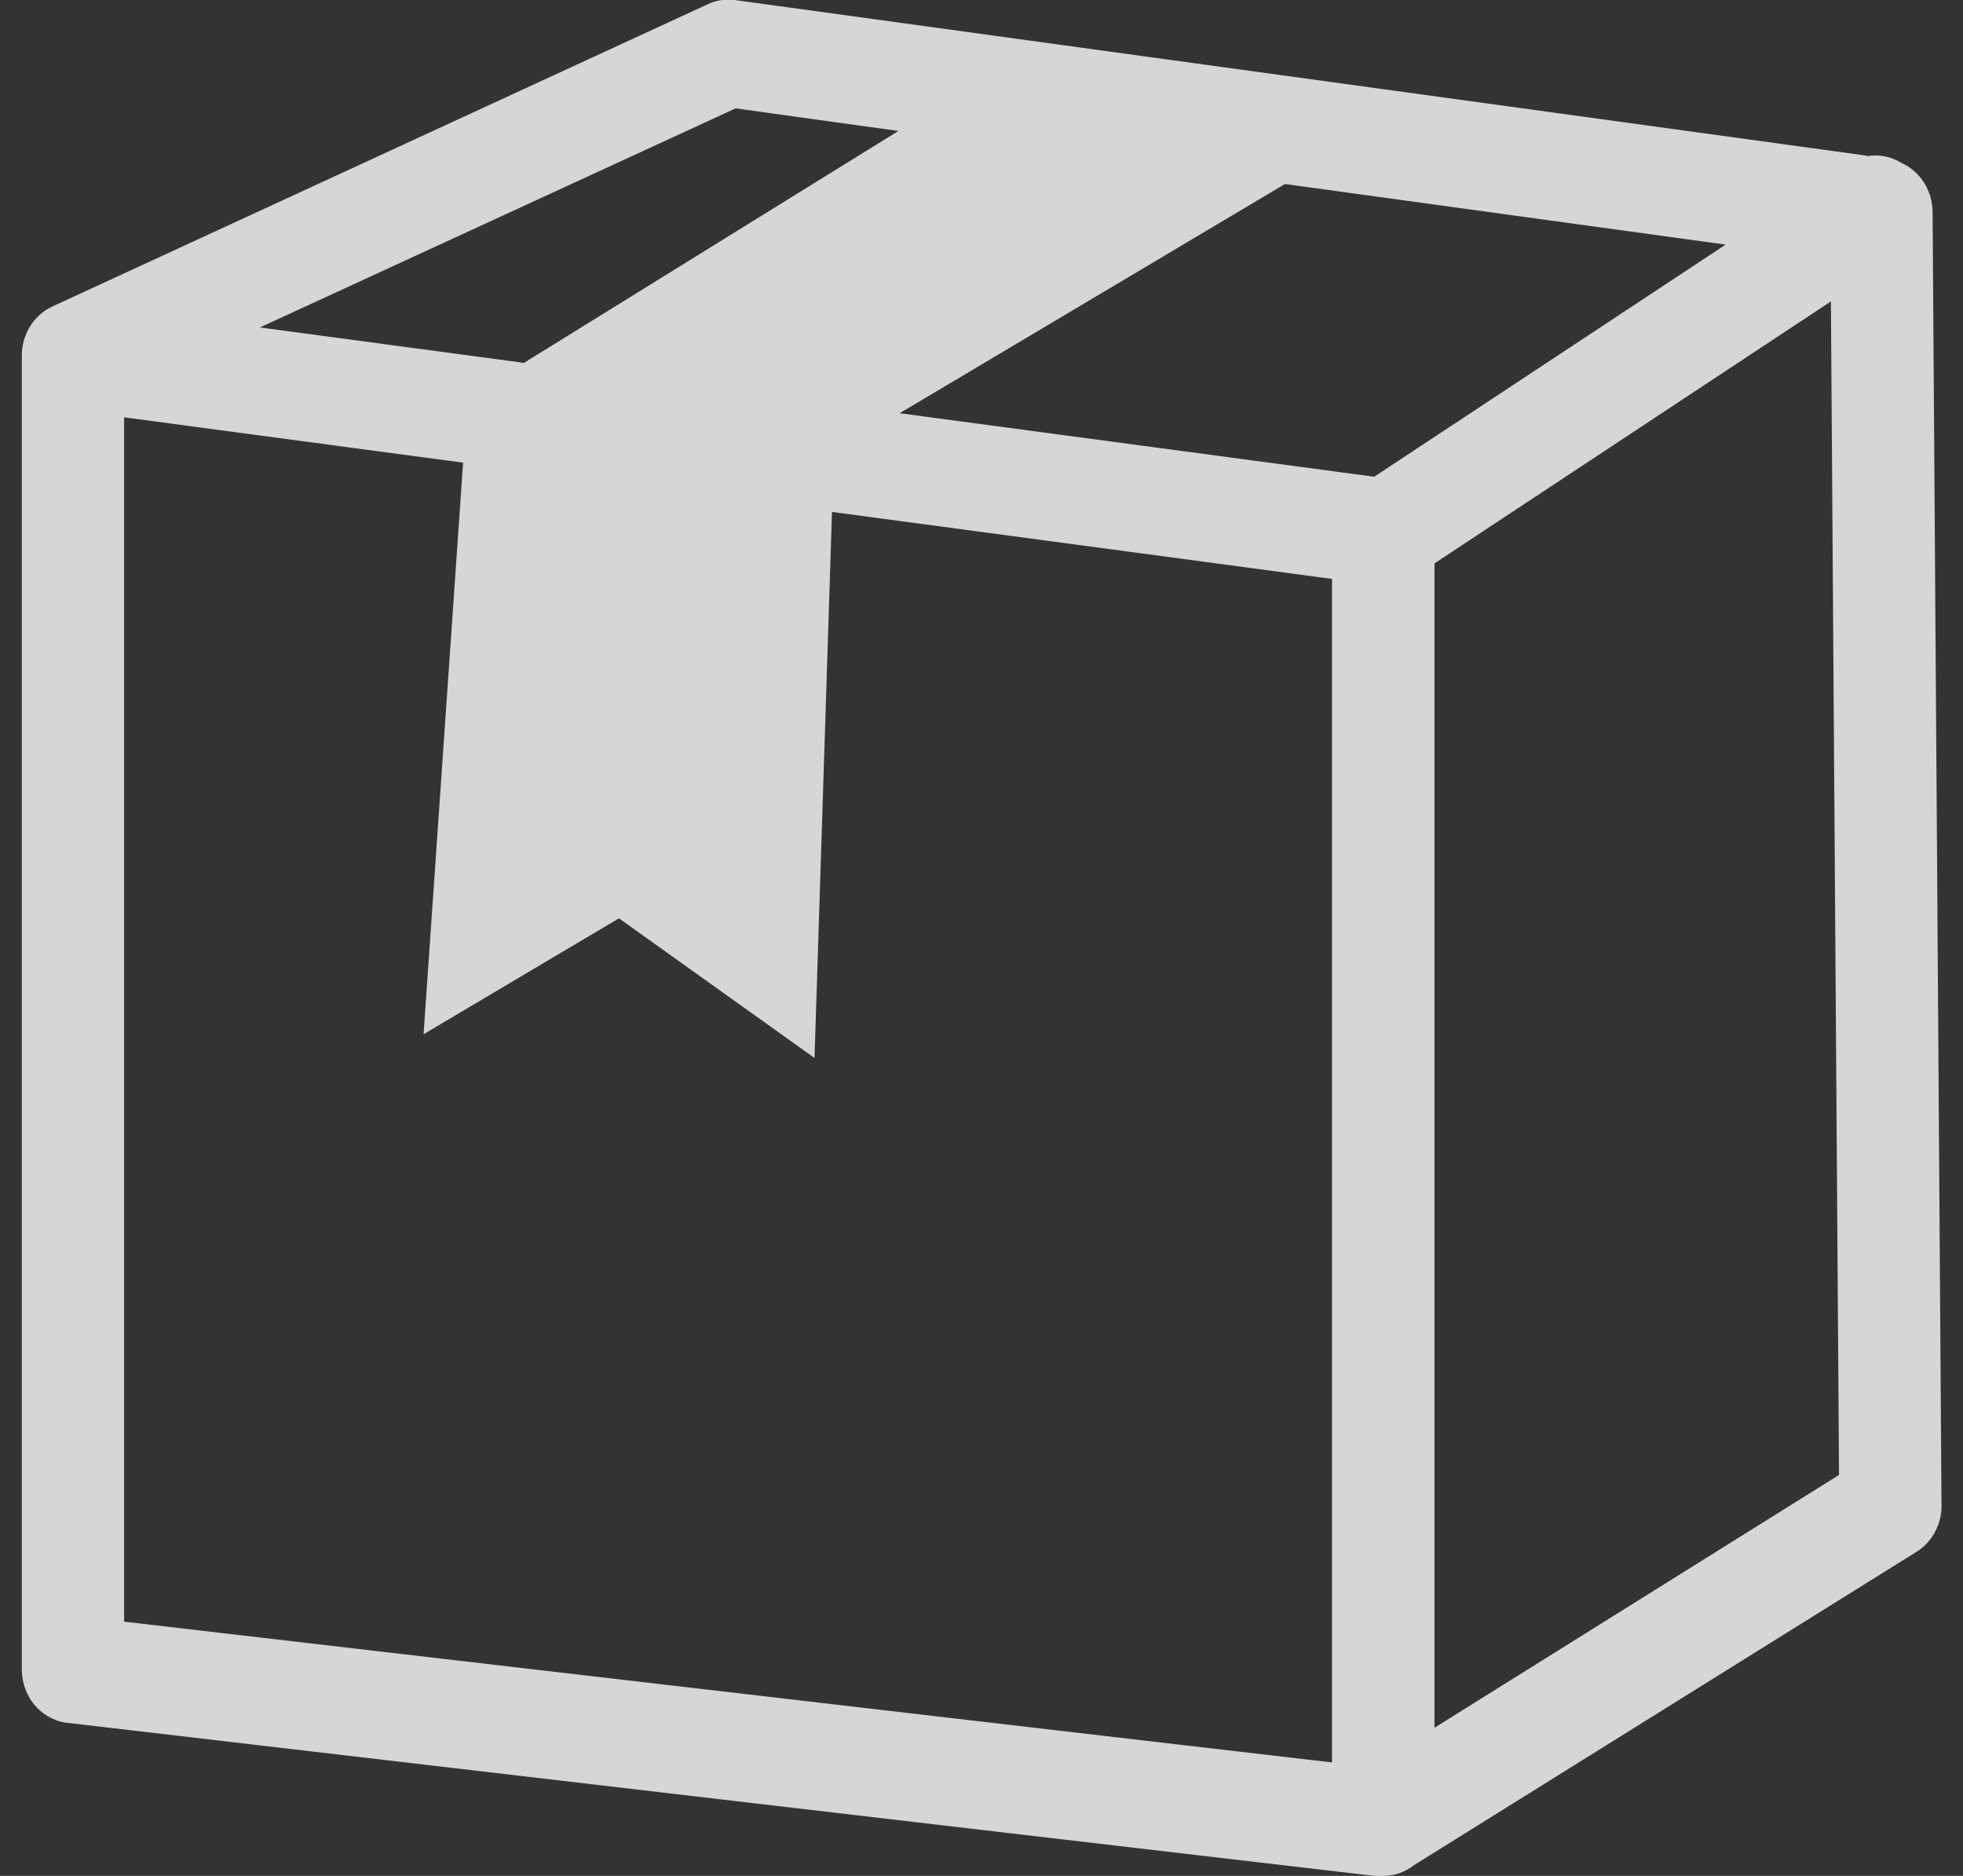 <svg xmlns="http://www.w3.org/2000/svg" width="45" height="43" fill="none" viewBox="0 0 45 43"><rect x="0" y="0" width="45" height="43" fill="#333333" stroke="none"/><path fill="#fff" fill-opacity=".8" d="M42.799 3.58C43.071 3.532 43.35 3.587 43.587 3.734C43.798 3.828 43.979 3.985 44.106 4.185C44.233 4.385 44.302 4.619 44.303 4.86L44.507 34.444C44.519 34.668 44.472 34.891 44.372 35.089C44.272 35.288 44.121 35.454 43.938 35.569L32.411 42.756C32.205 42.917 31.953 43.003 31.695 43C31.632 43.006 31.569 43.006 31.506 43L1.614 39.499C1.315 39.482 1.033 39.347 0.826 39.12C0.619 38.894 0.502 38.593 0.5 38.279V8.174C0.496 7.928 0.562 7.687 0.689 7.481C0.817 7.275 1 7.114 1.216 7.018L16.216 0.101C16.41 0.007 16.626 -0.028 16.839 1.25095e-05L42.799 3.569V3.58ZM29.457 4.218L20.624 9.472L31.502 10.928L39.559 5.607L29.457 4.218ZM19.073 11.724L18.672 24.251L14.189 21.05L9.71 23.707L10.616 10.605L2.845 9.566V37.172L30.535 40.399V13.27L19.077 11.735L19.073 11.724ZM12.019 8.313L20.595 3.002L16.864 2.484L5.957 7.506L12.026 8.32L12.019 8.313ZM32.884 12.914V39.604L42.158 33.809L41.972 6.909L32.884 12.914Z"/></svg>